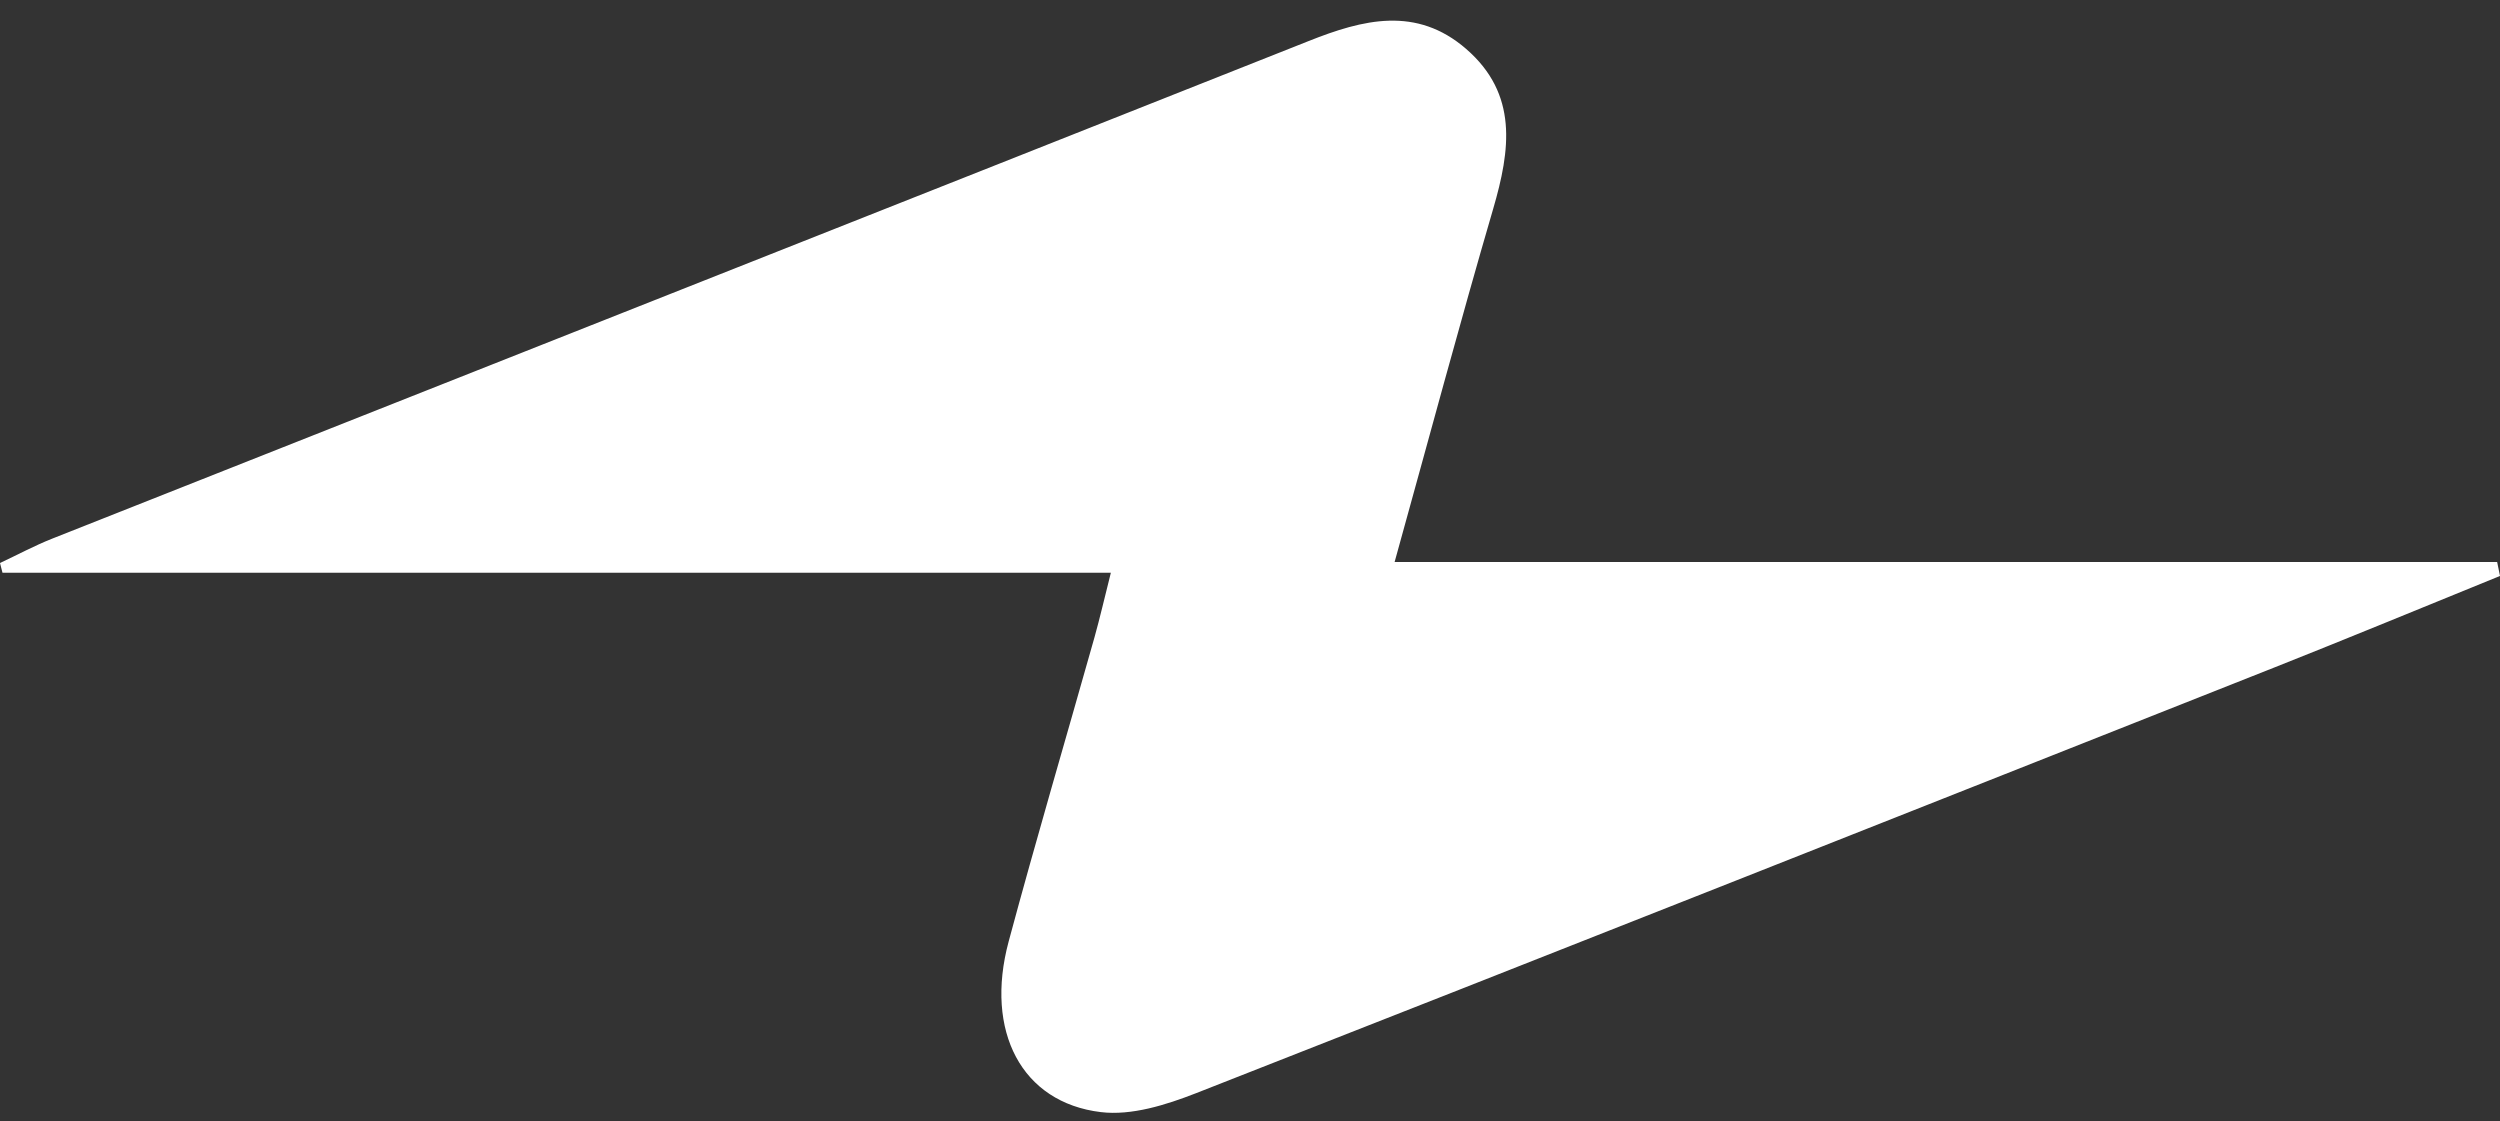 <svg width="107" height="48" viewBox="0 0 107 48" fill="none" xmlns="http://www.w3.org/2000/svg">
<rect x="0" y="0" width="107" height="48" fill="#333333" stroke="none"/>
<path d="M47.545 24.512C31.59 24.512 15.848 24.512 0.106 24.512C0.075 24.374 0.037 24.236 0 24.097C0.75 23.746 1.479 23.352 2.246 23.049C20.164 15.95 38.093 8.866 56.012 1.756C58.337 0.83 60.621 0.25 62.749 2.092C64.984 4.029 64.644 6.418 63.909 8.935C62.478 13.837 61.158 18.765 59.689 24.055C75.655 24.055 91.263 24.055 106.878 24.055C106.92 24.252 106.957 24.454 107 24.651C103.78 25.96 100.566 27.29 97.33 28.573C81.956 34.661 66.581 40.755 51.19 46.789C49.908 47.29 48.428 47.758 47.114 47.598C43.724 47.189 42.138 44.139 43.17 40.297C44.341 35.944 45.618 31.622 46.842 27.285C47.077 26.444 47.273 25.593 47.545 24.512Z" fill="white"/>
</svg>
